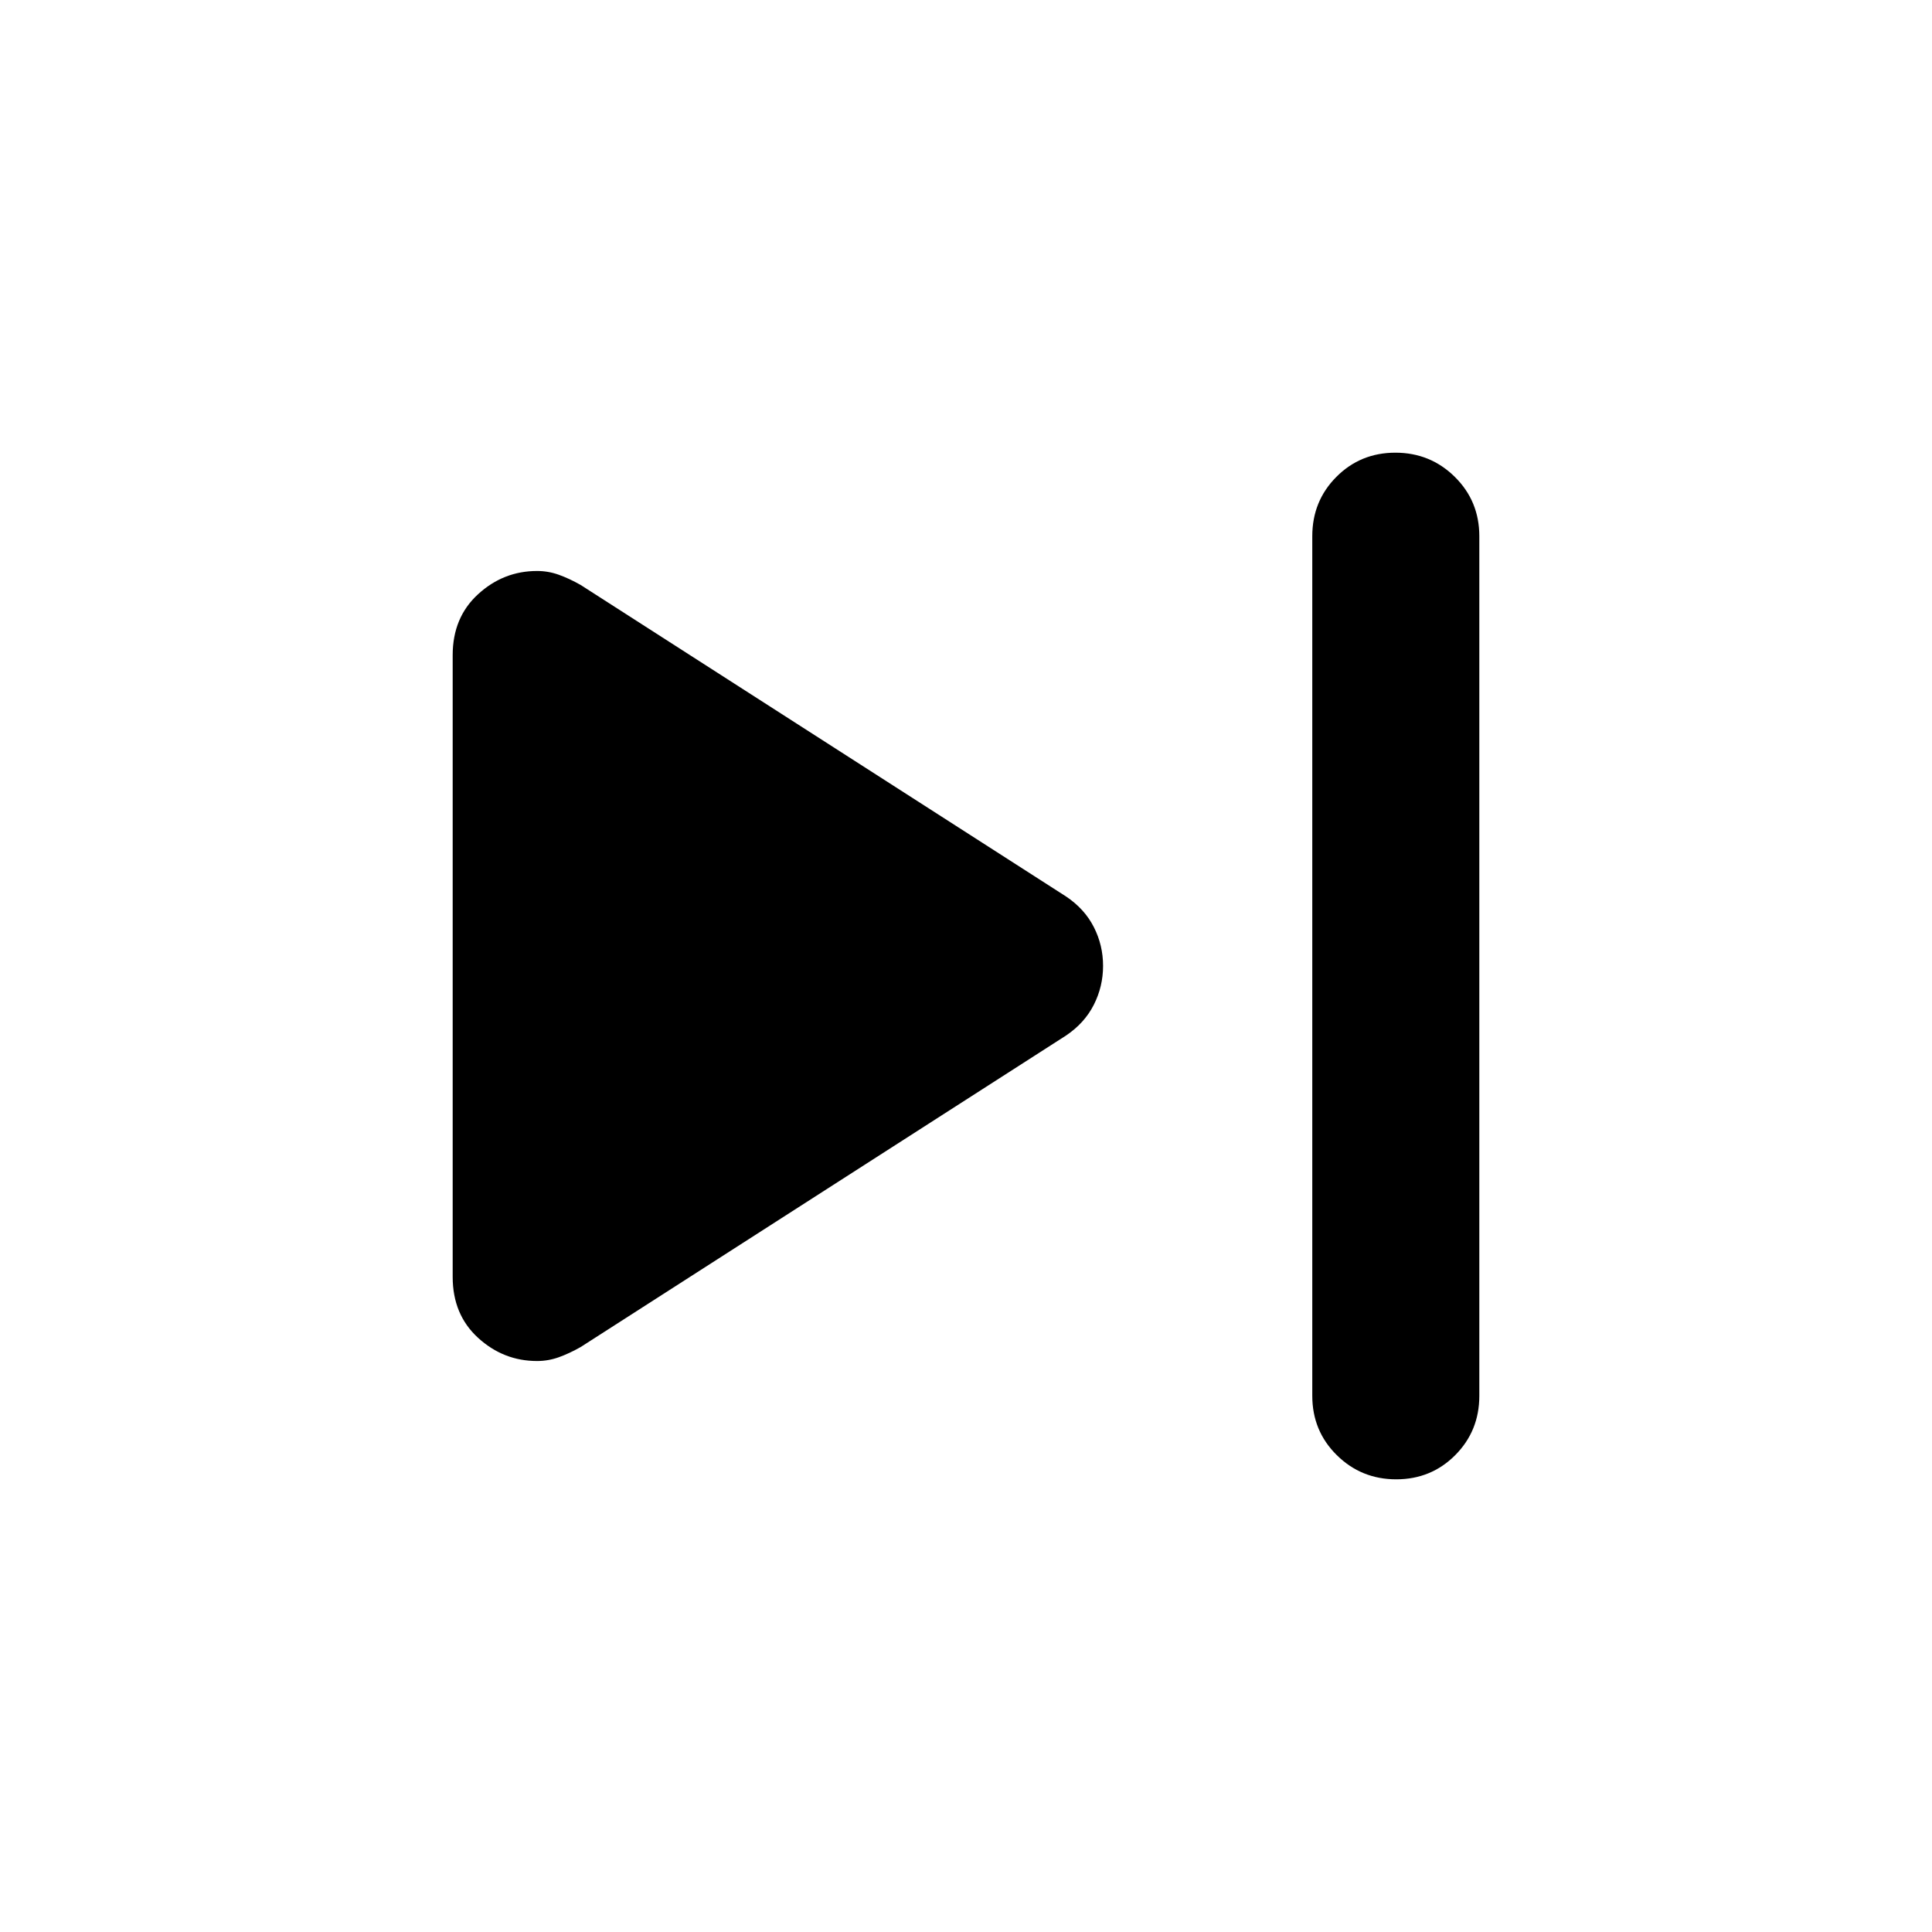 <svg xmlns="http://www.w3.org/2000/svg" height="20" viewBox="0 -960 960 960" width="20"><path d="M652.065-266.435v-427.13q0-17.453 11.964-29.477 11.963-12.024 29.326-12.024t29.537 12.024q12.174 12.024 12.174 29.477v427.13q0 17.453-11.964 29.477-11.963 12.024-29.326 12.024t-29.537-12.024q-12.174-12.024-12.174-29.477Zm-427.131-59.071v-308.947q0-18.721 12.608-30.275 12.607-11.555 29.337-11.555 5.512 0 10.73 1.859 5.217 1.859 10.934 5.098l241.174 154.782q9.196 6.16 13.794 15.184 4.598 9.025 4.598 19.29 0 10.266-4.598 19.342-4.598 9.076-13.794 15.272L288.543-290.674q-5.717 3.239-10.934 5.098-5.218 1.859-10.73 1.859-16.73 0-29.337-11.534-12.608-11.534-12.608-30.255Z"/></svg>